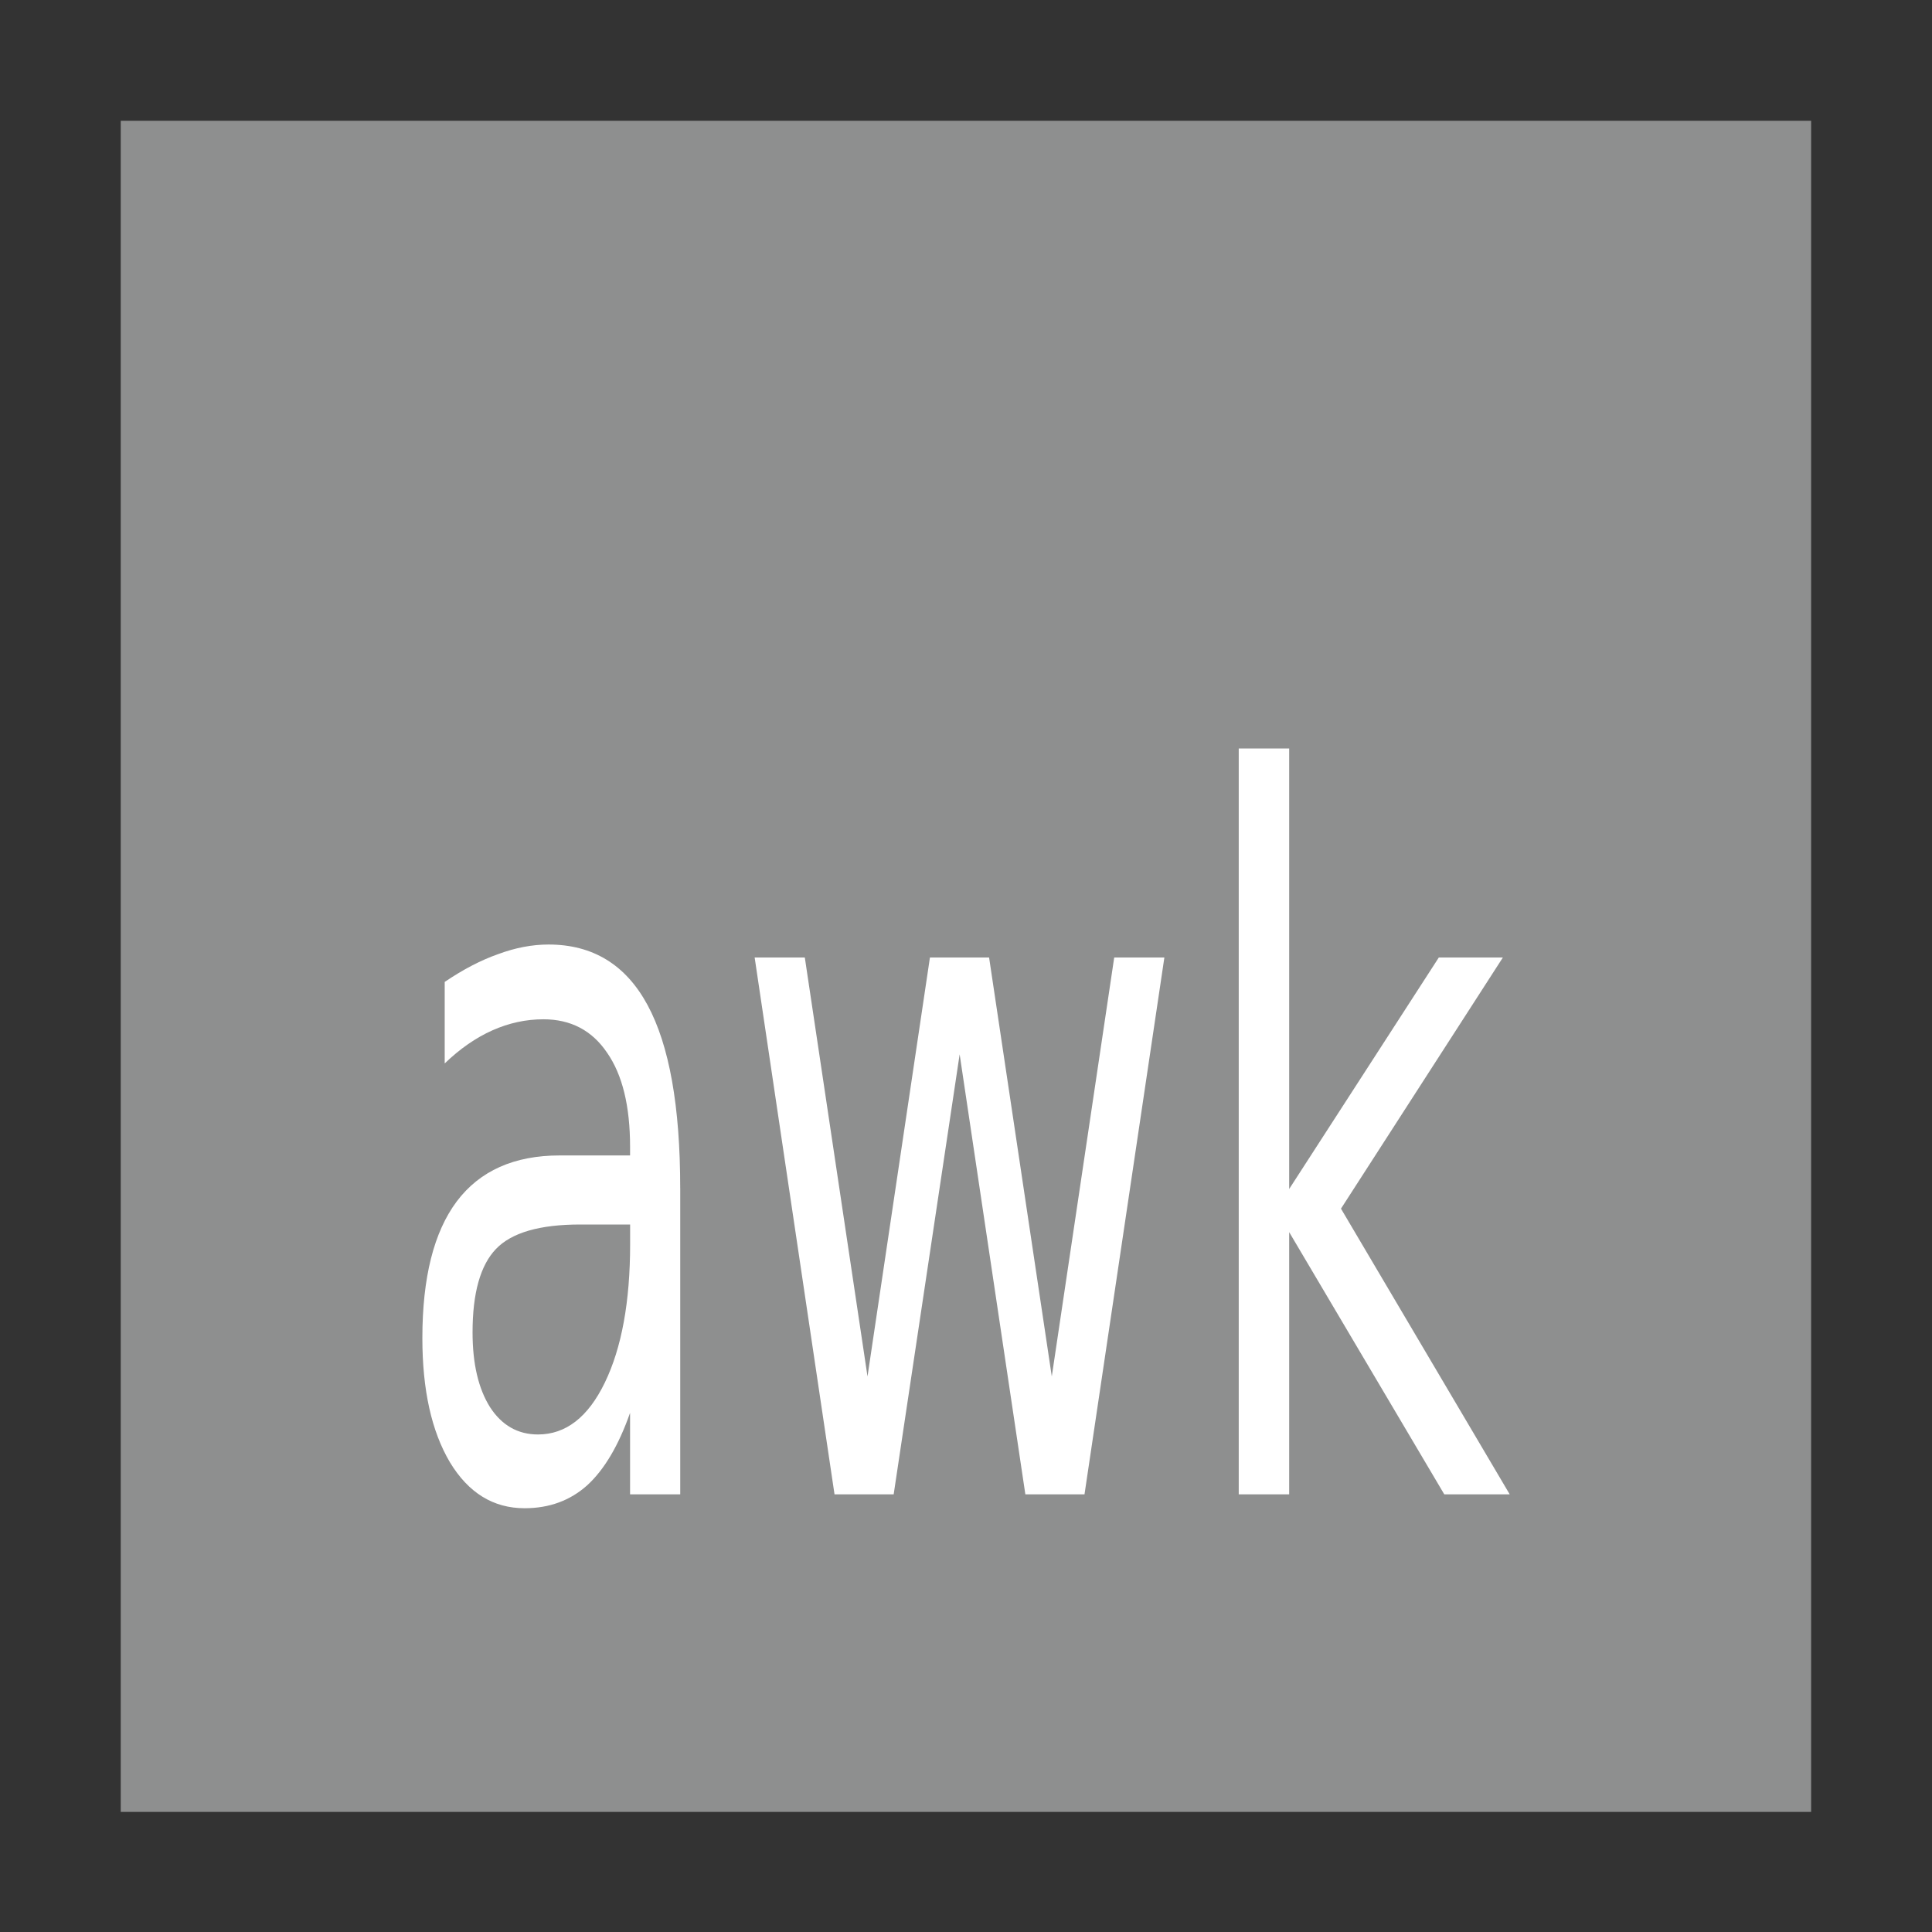 <svg width="48" version="1.1" xmlns="http://www.w3.org/2000/svg" height="48">
<rect width="100%" height="100%" fill="#333333" stroke="none"/>
<g style="fill:#8e8f8f" id="layer1" transform="matrix(1.147,0,0,0.919,-3.529,1.953)">
<path id="rect4090" d="m 5.692,1.14 v 45.719 h 36.615 v -45.719 Z "/>
</g>
<g style="fill:#fff" transform="scale(0.754,1.326)">
<path id="path4141" d="m 19.118,22.943 q -2.003,0 -2.775,0.458 -0.772,0.458 -0.772,1.563 0,0.88 0.575,1.401 0.584,0.512 1.581,0.512 1.374,0 2.201,-0.97 0.835,-0.979 0.835,-2.596 v -0.368 h -1.644 z  m 3.296,-.683 0,5.739 -1.653,0 0,-1.527 q -0.566,0.916 -1.41,1.356 -0.844,0.431 -2.066,0.431 -1.545,0 -2.461,-0.862 -0.907,-0.871 -0.907,-2.326 0,-1.698 1.132,-2.56 1.141,-0.862 3.395,-0.862 h 2.317 v -0.162 q 0,-1.141 -0.754,-1.76 -0.745,-0.629 -2.102,-0.629 -0.862,0 -1.68,0.207 -0.817,0.207 -1.572,0.62 v -1.527 q 0.907,-0.35 1.76,-0.521 0.853,-0.18 1.662,-0.18 2.183,0 3.26,1.132 1.078,1.132 1.078,3.431 z "/>
<path id="path4143" d="m 24.866,17.94 1.653,0 2.066,7.85 2.057,-7.85 1.949,0 2.066,7.85 2.057,-7.85 1.653,0 -2.632,10.059 -1.949,0 -2.165,-8.245 -2.174,8.245 -1.949,0 -2.632,-10.059 z "/>
<path id="path4145" d="m 40.817,14.024 1.662,0 0,8.254 4.931,-4.338 2.111,0 -5.335,4.706 5.56,5.353 -2.156,0 -5.111,-4.913 0,4.913 -1.662,0 0,-13.976 z "/>
</g>
</svg>
